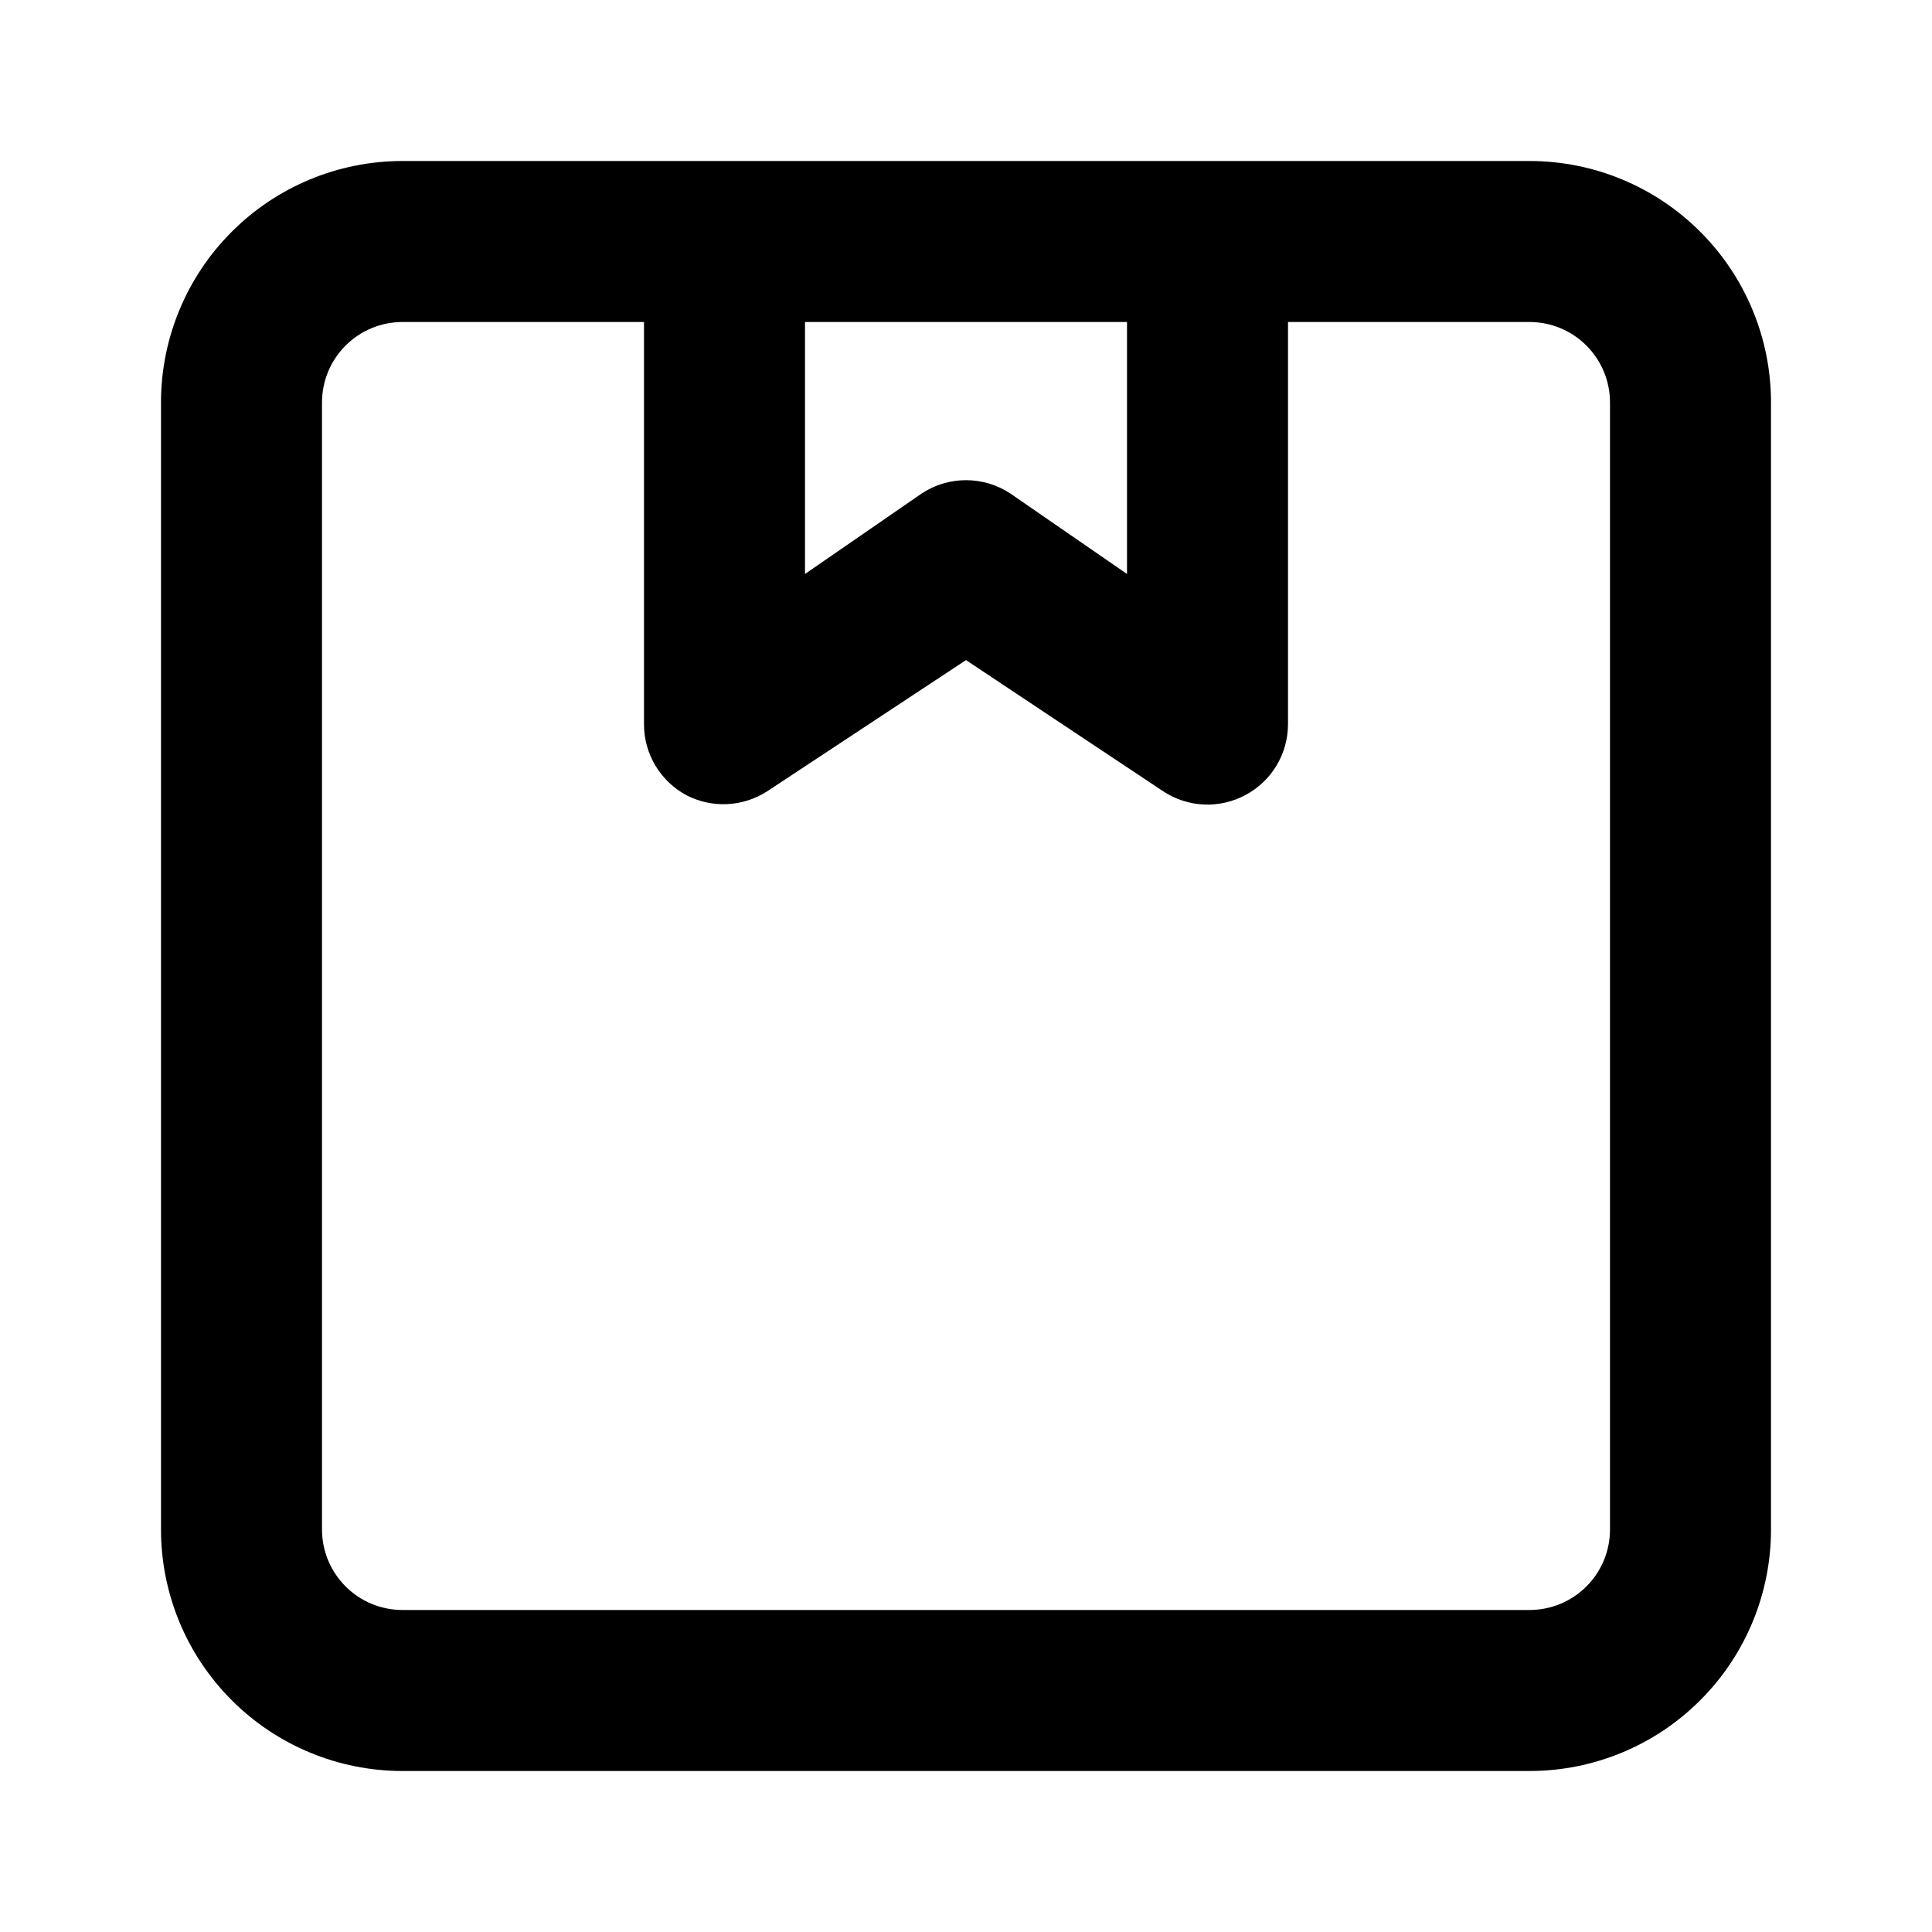 <svg width="24" height="24" viewBox="0 0 24 24" fill="none" xmlns="http://www.w3.org/2000/svg">
    <path d="M19 2H5C4.204 2 3.441 2.316 2.879 2.879C2.316 3.441 2 4.204 2 5V19C2 19.796 2.316 20.559 2.879 21.121C3.441 21.684 4.204 22 5 22H19C19.796 22 20.559 21.684 21.121 21.121C21.684 20.559 22 19.796 22 19V5C22 4.204 21.684 3.441 21.121 2.879C20.559 2.316 19.796 2 19 2ZM10 4H14V7.13L12.55 6.13C12.387 6.022 12.195 5.965 12 5.965C11.805 5.965 11.613 6.022 11.45 6.13L10 7.13V4ZM20 19C20 19.265 19.895 19.52 19.707 19.707C19.52 19.895 19.265 20 19 20H5C4.735 20 4.48 19.895 4.293 19.707C4.105 19.52 4 19.265 4 19V5C4 4.735 4.105 4.48 4.293 4.293C4.48 4.105 4.735 4 5 4H8V9C8 9.181 8.05 9.358 8.143 9.513C8.237 9.668 8.37 9.795 8.53 9.88C8.686 9.96 8.861 9.998 9.037 9.989C9.212 9.98 9.382 9.925 9.53 9.83L12 8.2L14.45 9.83C14.6 9.929 14.775 9.986 14.955 9.994C15.135 10.002 15.313 9.961 15.472 9.876C15.631 9.791 15.764 9.665 15.857 9.511C15.95 9.357 15.999 9.18 16 9V4H19C19.265 4 19.52 4.105 19.707 4.293C19.895 4.48 20 4.735 20 5V19Z" fill="black"/>
</svg>
